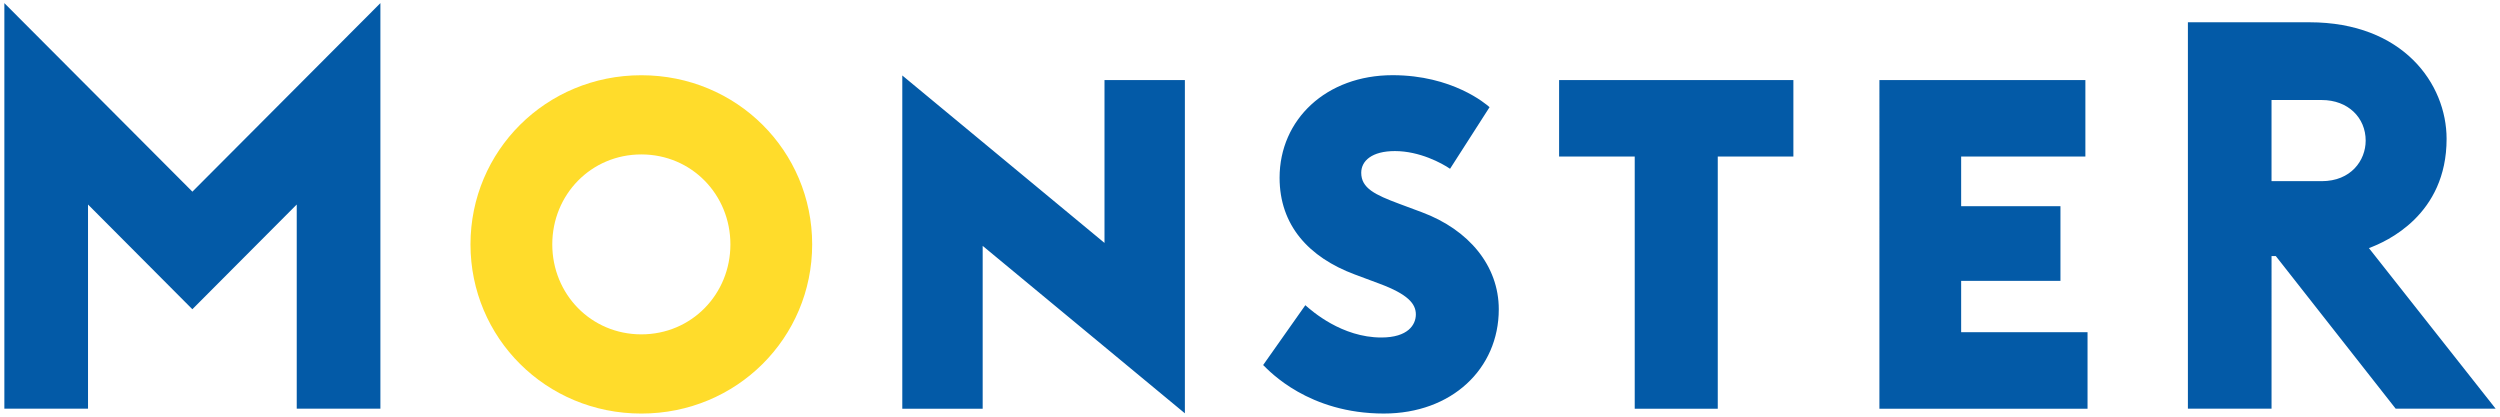 <svg width="144px" height="24px" viewBox="0 0 144 24" xmlns="http://www.w3.org/2000/svg" class="sc-gDeeJ dgRcoH" aria-label="Monster" role="img"><g fill="none" fill-rule="evenodd"><path fill="#035AA7" d="M68.249 23.807l-11.647-9.645v9.38h-4.63V4.347l11.647 9.645v-9.38h4.63v19.194M98.943 23.542H94.16V9.018h-4.356V4.613h13.495v4.405h-4.356v14.524M120.241 23.542h-11.987V4.612h11.864v4.406h-7.156v2.86h5.72v4.3h-5.72v2.958h7.28v4.406M136.45 14.29c1.018-.375 4.474-1.91 4.474-6.29 0-3.167-2.502-6.717-7.905-6.717h-6.996v22.258h4.818V14.75h.246l6.905 8.791h5.758l-7.3-9.25zm-2.72-3.855h-2.89V5.761h2.89c1.528 0 2.533 1.025 2.533 2.337 0 1.146-.849 2.337-2.533 2.337zM21.91.18L11.082 11.04.251.18V23.54H5.07v-11.76l6.01 6.032 6.012-6.032v11.76h4.819V.18M79.71 23.82c-4.328 0-6.577-2.426-6.953-2.794l2.43-3.446c.38.336 2.103 1.86 4.376 1.86 1.543 0 1.99-.739 1.99-1.33 0-.615-.46-1.16-2.09-1.768l-1.434-.535c-2.643-.986-4.325-2.83-4.325-5.568 0-3.358 2.69-5.908 6.51-5.908 3.443 0 5.372 1.655 5.585 1.842l-2.276 3.549c-.466-.32-1.752-1.02-3.176-1.02-1.332 0-1.94.568-1.94 1.25 0 .888.79 1.265 2.194 1.789l1.299.484c2.72 1.014 4.43 3.097 4.43 5.59 0 3.422-2.704 6.005-6.62 6.005" data-darkreader-inline-fill="" style="--darkreader-inline-fill:#024886;"></path><path d="M36.94 4.334c-5.5 0-9.84 4.362-9.84 9.743s4.34 9.744 9.84 9.744c5.501 0 9.841-4.363 9.841-9.744 0-5.38-4.34-9.743-9.84-9.743m0 14.925c-2.9 0-5.13-2.32-5.13-5.182 0-2.862 2.23-5.182 5.13-5.182 2.899 0 5.13 2.32 5.13 5.182 0 2.862-2.231 5.182-5.13 5.182" fill="#FFDC2B" data-darkreader-inline-fill="" style="--darkreader-inline-fill:#ffde38;"></path></g></svg>